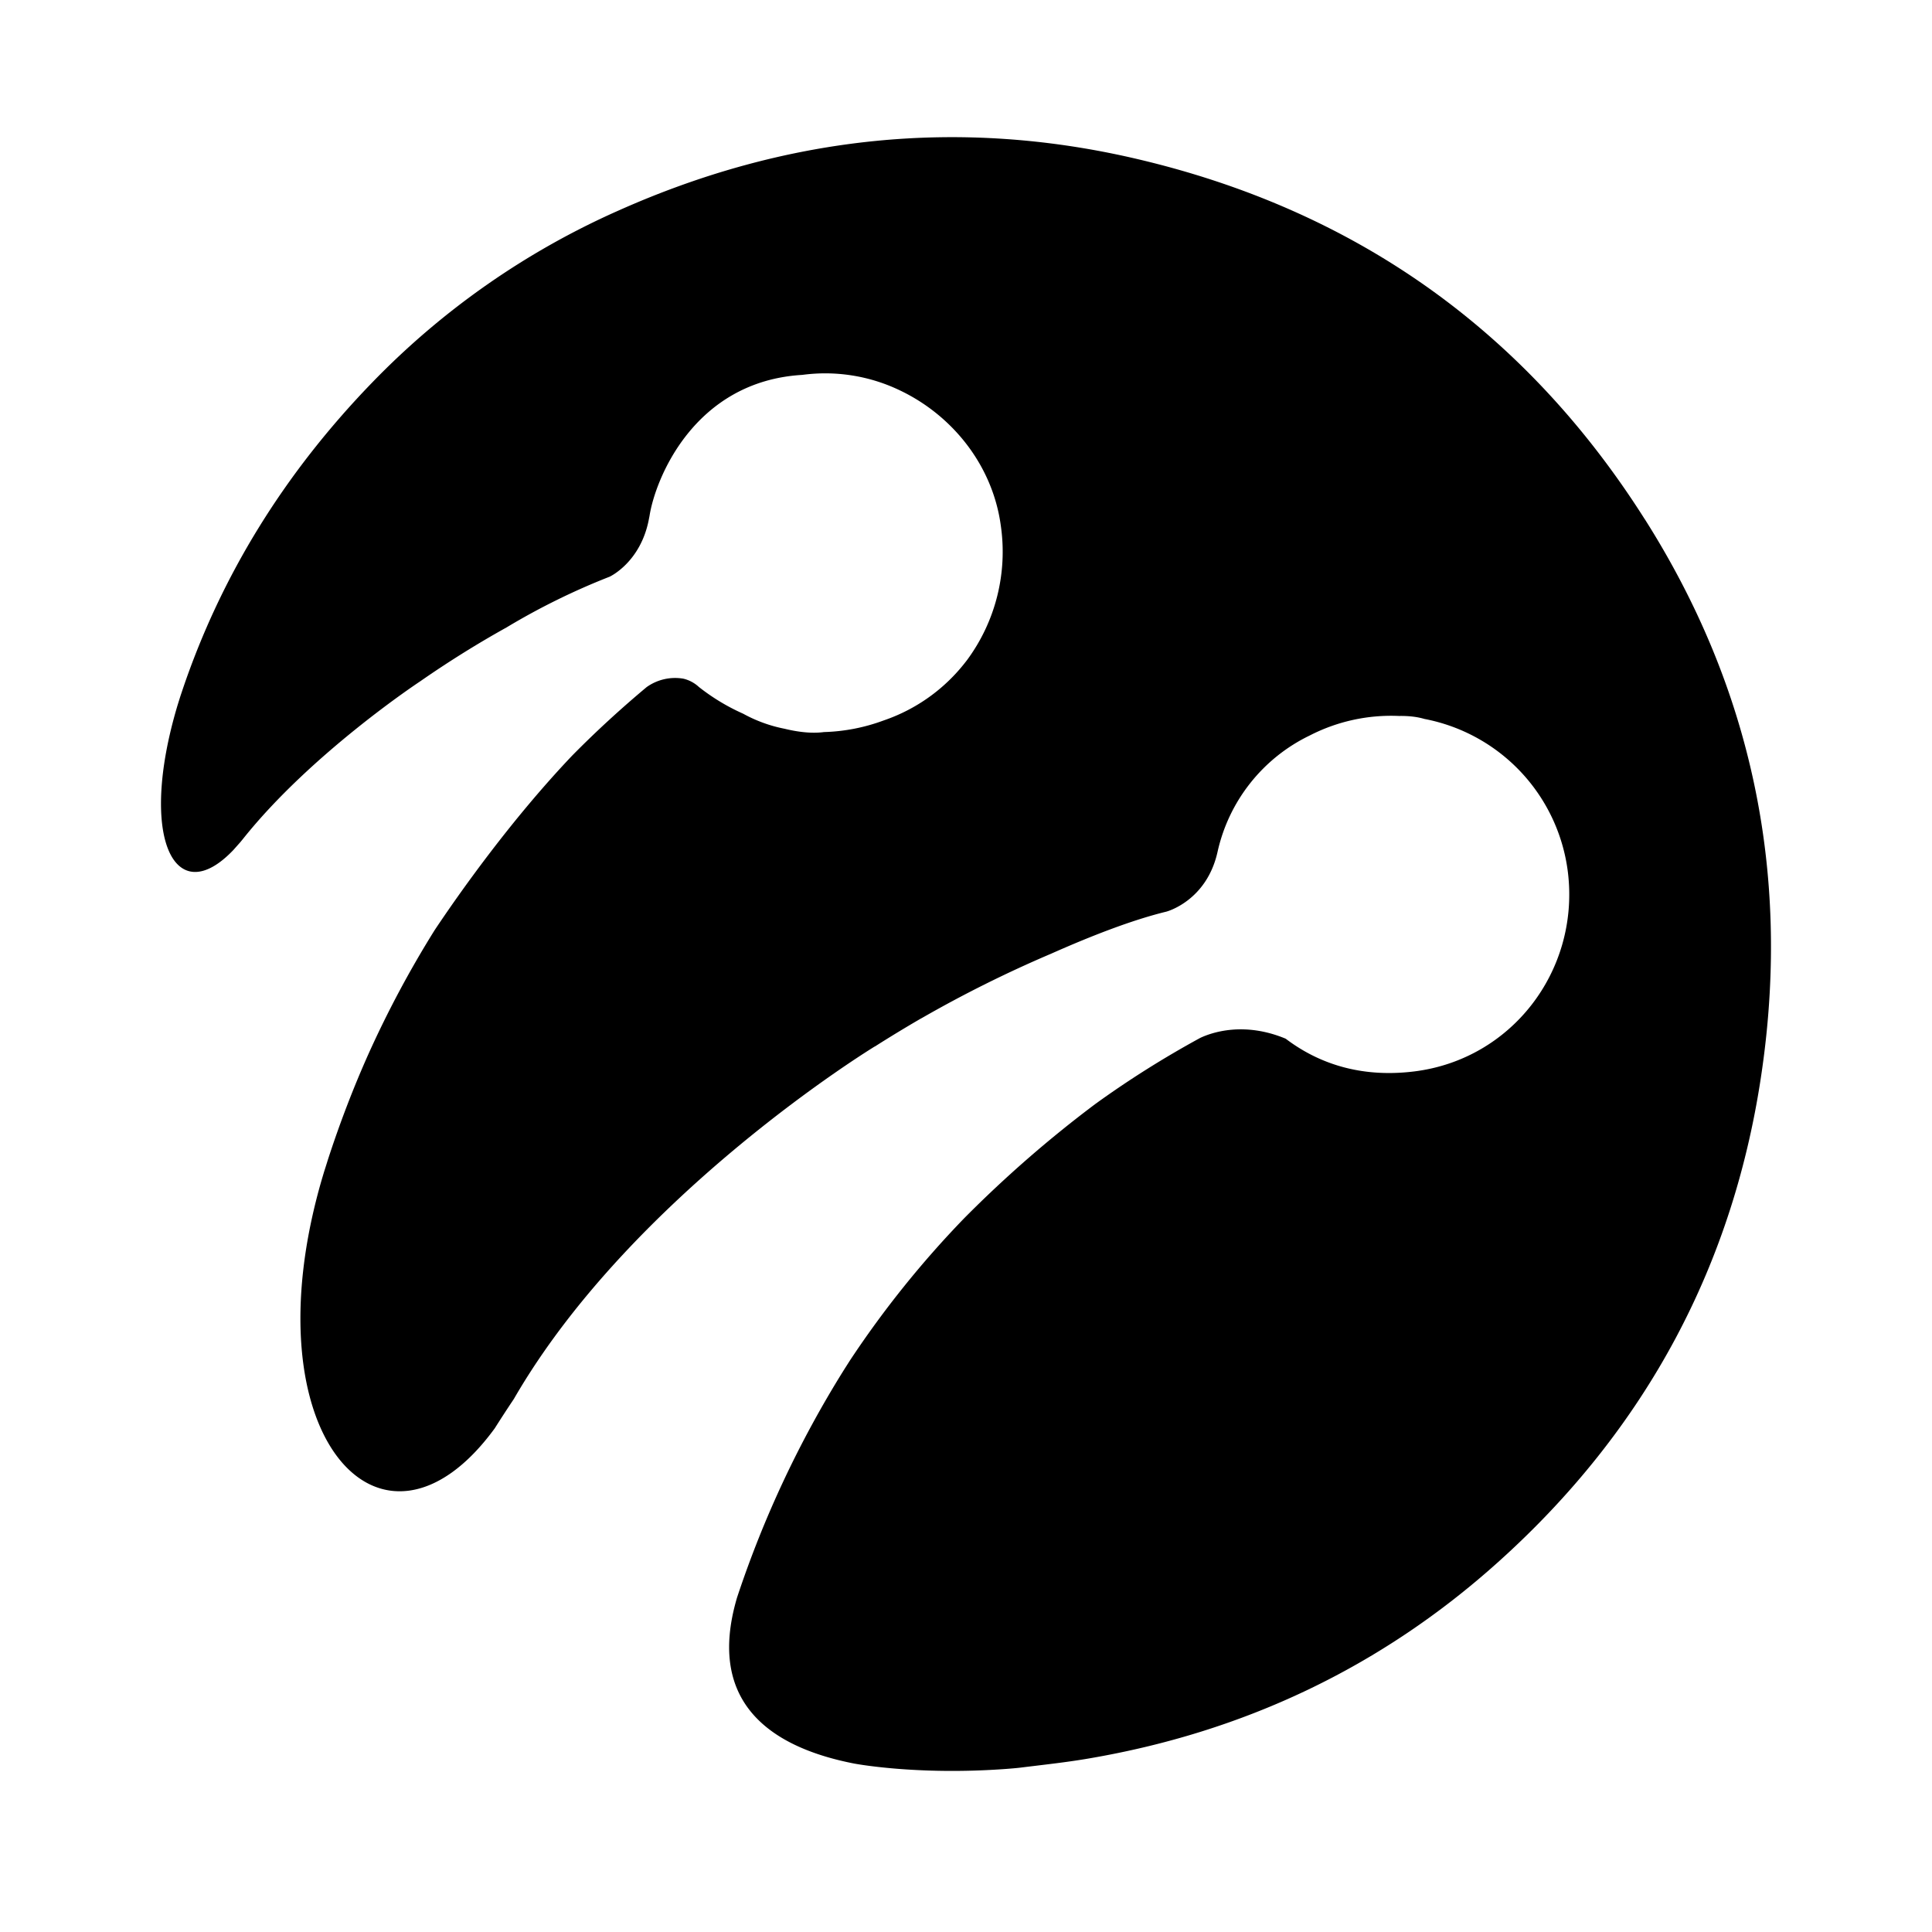<svg xmlns="http://www.w3.org/2000/svg" width="24" height="24" fill="none"><path fill="currentColor" d="M20.432 6.45c-.743-1.173-1.644-2.133-2.697-2.88-1.053-.746-2.258-1.278-3.61-1.595-2.217-.52-4.374-.285-6.454.646A9.754 9.754 0 0 0 4.63 4.745C3.537 5.872 2.747 7.148 2.266 8.573l-.013.039c-.017.05-.032.1-.048.151-.493 1.648-.032 2.558.694 1.796l.087-.098.032-.039c.85-1.067 2.2-1.957 2.2-1.957.344-.239.701-.463 1.073-.67a8.51 8.51 0 0 1 1.282-.631s.384-.176.487-.711a.86.86 0 0 1 .006-.03l.003-.016c.069-.445.546-1.67 1.897-1.75a2.14 2.14 0 0 1 1.214.193c.651.31 1.15.93 1.252 1.677a2.265 2.265 0 0 1-.42 1.674l-.018.023a2.173 2.173 0 0 1-1.015.725 2.315 2.315 0 0 1-.743.145c-.152.02-.32 0-.489-.041a1.768 1.768 0 0 1-.515-.187 2.58 2.58 0 0 1-.55-.332.428.428 0 0 0-.192-.103.608.608 0 0 0-.458.105c-.323.27-.63.552-.922.848-.766.805-1.41 1.72-1.711 2.171a12.927 12.927 0 0 0-.825 1.545c-.18.403-.348.837-.5 1.304l-.02.064-.028.088-.026.087c-.929 3.183.744 5.02 2.146 3.1a16.623 16.623 0 0 1 .237-.364C7.852 14.836 10.866 13 10.866 13h.002c.184-.117.37-.23.559-.34l.036-.02c.517-.296 1.048-.56 1.595-.793.486-.216 1.002-.418 1.43-.522 0 0 .503-.13.638-.748a2.113 2.113 0 0 1 1.143-1.44 2.21 2.21 0 0 1 1.109-.243h.001c.124-.002.228.011.316.037a2.215 2.215 0 0 1 1.785 1.93c.133 1.207-.706 2.297-1.907 2.448-.598.075-1.14-.056-1.602-.406-.519-.216-.918-.077-1.061-.01-.453.247-.887.52-1.302.82a14.767 14.767 0 0 0-1.63 1.42 12.298 12.298 0 0 0-1.417 1.763l-.065.102-.017.027a13.118 13.118 0 0 0-1.323 2.82c-.395 1.336.461 1.868 1.452 2.062 0 0 .776.15 1.894.067.066-.005.125-.01.175-.016.282-.035.565-.065.845-.113 1.929-.328 3.634-1.133 5.09-2.442 1.834-1.647 2.938-3.7 3.28-6.138.345-2.442-.137-4.73-1.46-6.816Z"/></svg>